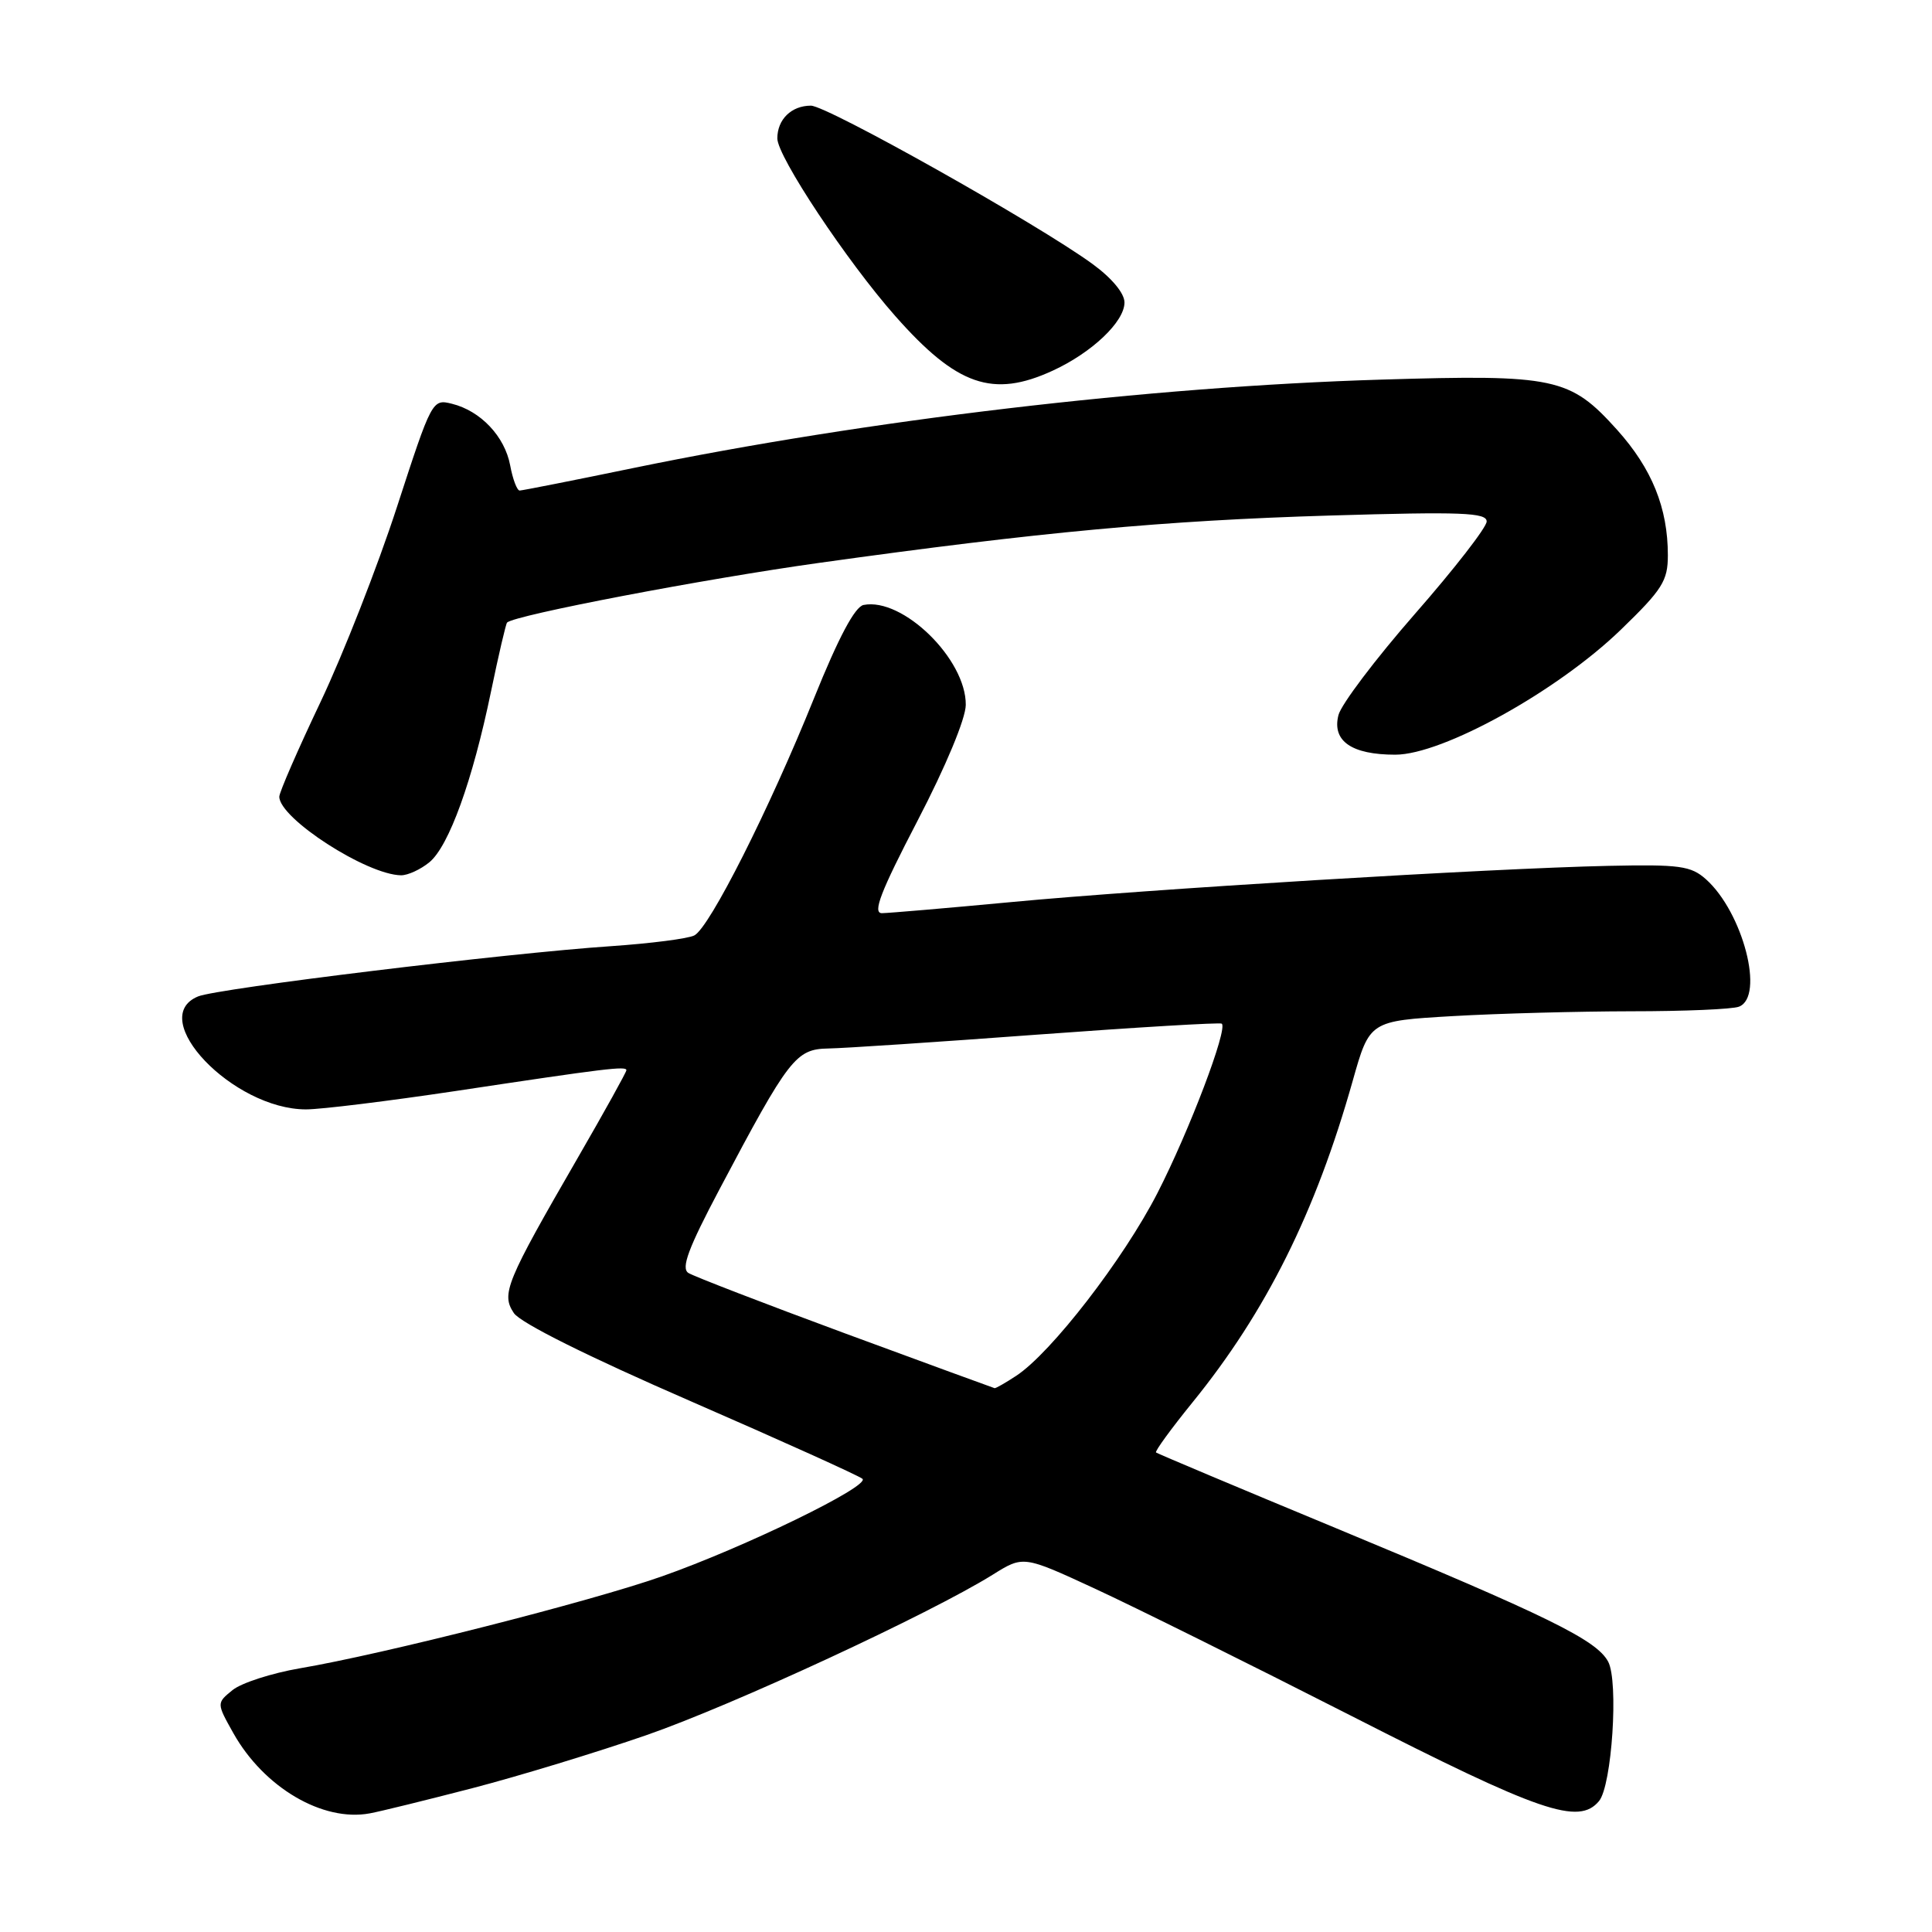 <?xml version="1.0" encoding="UTF-8" standalone="no"?>
<!DOCTYPE svg PUBLIC "-//W3C//DTD SVG 1.1//EN" "http://www.w3.org/Graphics/SVG/1.1/DTD/svg11.dtd" >
<svg xmlns="http://www.w3.org/2000/svg" xmlns:xlink="http://www.w3.org/1999/xlink" version="1.1" viewBox="0 0 256 256">
 <g >
 <path fill="currentColor"
d=" M 62.64 236.93 C 68.76 235.34 79.11 232.18 85.64 229.92 C 97.09 225.95 123.22 213.84 131.55 208.65 C 135.60 206.12 135.60 206.12 145.05 210.49 C 150.25 212.89 165.60 220.51 179.17 227.42 C 204.13 240.15 209.19 241.88 211.88 238.65 C 213.59 236.59 214.49 222.79 213.09 220.18 C 211.55 217.30 205.21 214.19 177.00 202.48 C 164.07 197.12 153.36 192.61 153.18 192.46 C 153.00 192.31 155.17 189.33 158.00 185.84 C 167.77 173.81 174.33 160.64 179.24 143.22 C 181.48 135.28 181.48 135.28 192.49 134.64 C 198.55 134.29 209.20 134.01 216.17 134.00 C 223.14 134.00 229.55 133.73 230.42 133.39 C 233.86 132.07 230.95 120.88 226.04 116.50 C 224.05 114.73 222.56 114.53 213.14 114.73 C 197.58 115.06 151.91 117.83 134.00 119.53 C 125.47 120.33 117.76 120.99 116.86 121.00 C 115.59 121.00 116.67 118.19 121.58 108.75 C 125.32 101.56 127.96 95.22 127.97 93.40 C 128.02 87.35 119.63 79.14 114.43 80.16 C 113.28 80.39 111.12 84.44 107.87 92.50 C 101.94 107.22 94.02 122.92 92.00 123.95 C 91.17 124.38 86.22 125.01 81.00 125.37 C 67.10 126.30 28.87 130.96 26.25 132.03 C 19.31 134.88 30.88 147.00 40.55 147.00 C 42.54 147.00 51.45 145.90 60.34 144.57 C 80.37 141.55 83.00 141.23 83.00 141.81 C 83.00 142.06 80.11 147.27 76.58 153.38 C 67.02 169.92 66.39 171.45 68.09 173.99 C 68.96 175.29 77.91 179.75 91.50 185.66 C 103.60 190.93 113.85 195.56 114.28 195.95 C 115.33 196.91 98.60 205.05 87.70 208.88 C 78.21 212.22 50.72 219.20 39.73 221.06 C 36.01 221.70 32.00 222.99 30.82 223.94 C 28.69 225.67 28.69 225.67 30.92 229.65 C 34.97 236.86 42.77 241.44 49.00 240.28 C 50.38 240.03 56.51 238.52 62.64 236.93 Z  M 56.90 114.25 C 59.49 112.11 62.62 103.43 65.06 91.64 C 66.07 86.76 67.03 82.65 67.19 82.49 C 68.23 81.50 93.30 76.71 108.50 74.59 C 137.84 70.49 154.29 68.97 176.25 68.31 C 193.69 67.79 197.00 67.92 196.99 69.10 C 196.99 69.87 192.71 75.38 187.48 81.35 C 182.26 87.32 177.70 93.35 177.35 94.76 C 176.48 98.19 179.09 100.00 184.88 100.00 C 191.15 100.00 206.34 91.59 214.75 83.46 C 220.28 78.11 221.00 76.97 221.00 73.57 C 221.00 67.30 218.89 62.10 214.28 56.96 C 208.03 50.02 206.09 49.60 183.05 50.30 C 152.22 51.23 114.84 55.65 84.00 62.00 C 76.03 63.65 69.21 64.99 68.86 65.00 C 68.51 65.00 67.94 63.50 67.60 61.66 C 66.88 57.82 63.68 54.44 59.88 53.50 C 57.28 52.85 57.21 53.00 52.60 67.17 C 50.04 75.05 45.48 86.67 42.48 93.00 C 39.47 99.33 37.01 104.98 37.01 105.56 C 36.99 108.43 48.59 115.92 53.14 115.98 C 54.04 115.99 55.73 115.21 56.90 114.25 Z  M 139.50 49.11 C 144.69 46.72 149.00 42.63 149.00 40.08 C 149.00 38.86 147.32 36.84 144.75 34.97 C 137.50 29.68 109.61 14.01 107.45 14.00 C 104.87 14.00 103.00 15.82 103.00 18.34 C 103.00 20.74 112.23 34.64 118.63 41.88 C 126.79 51.12 131.56 52.77 139.50 49.11 Z  M 112.00 176.69 C 101.28 172.73 91.92 169.12 91.21 168.67 C 90.22 168.03 91.21 165.39 95.34 157.58 C 104.55 140.17 105.45 139.01 109.76 138.93 C 111.82 138.90 124.30 138.07 137.50 137.09 C 150.70 136.12 161.68 135.46 161.89 135.64 C 162.73 136.31 157.57 149.89 153.37 158.08 C 148.88 166.85 139.26 179.29 134.64 182.31 C 133.23 183.24 131.94 183.97 131.79 183.94 C 131.63 183.90 122.72 180.64 112.00 176.69 Z "/>
</g>
</svg>